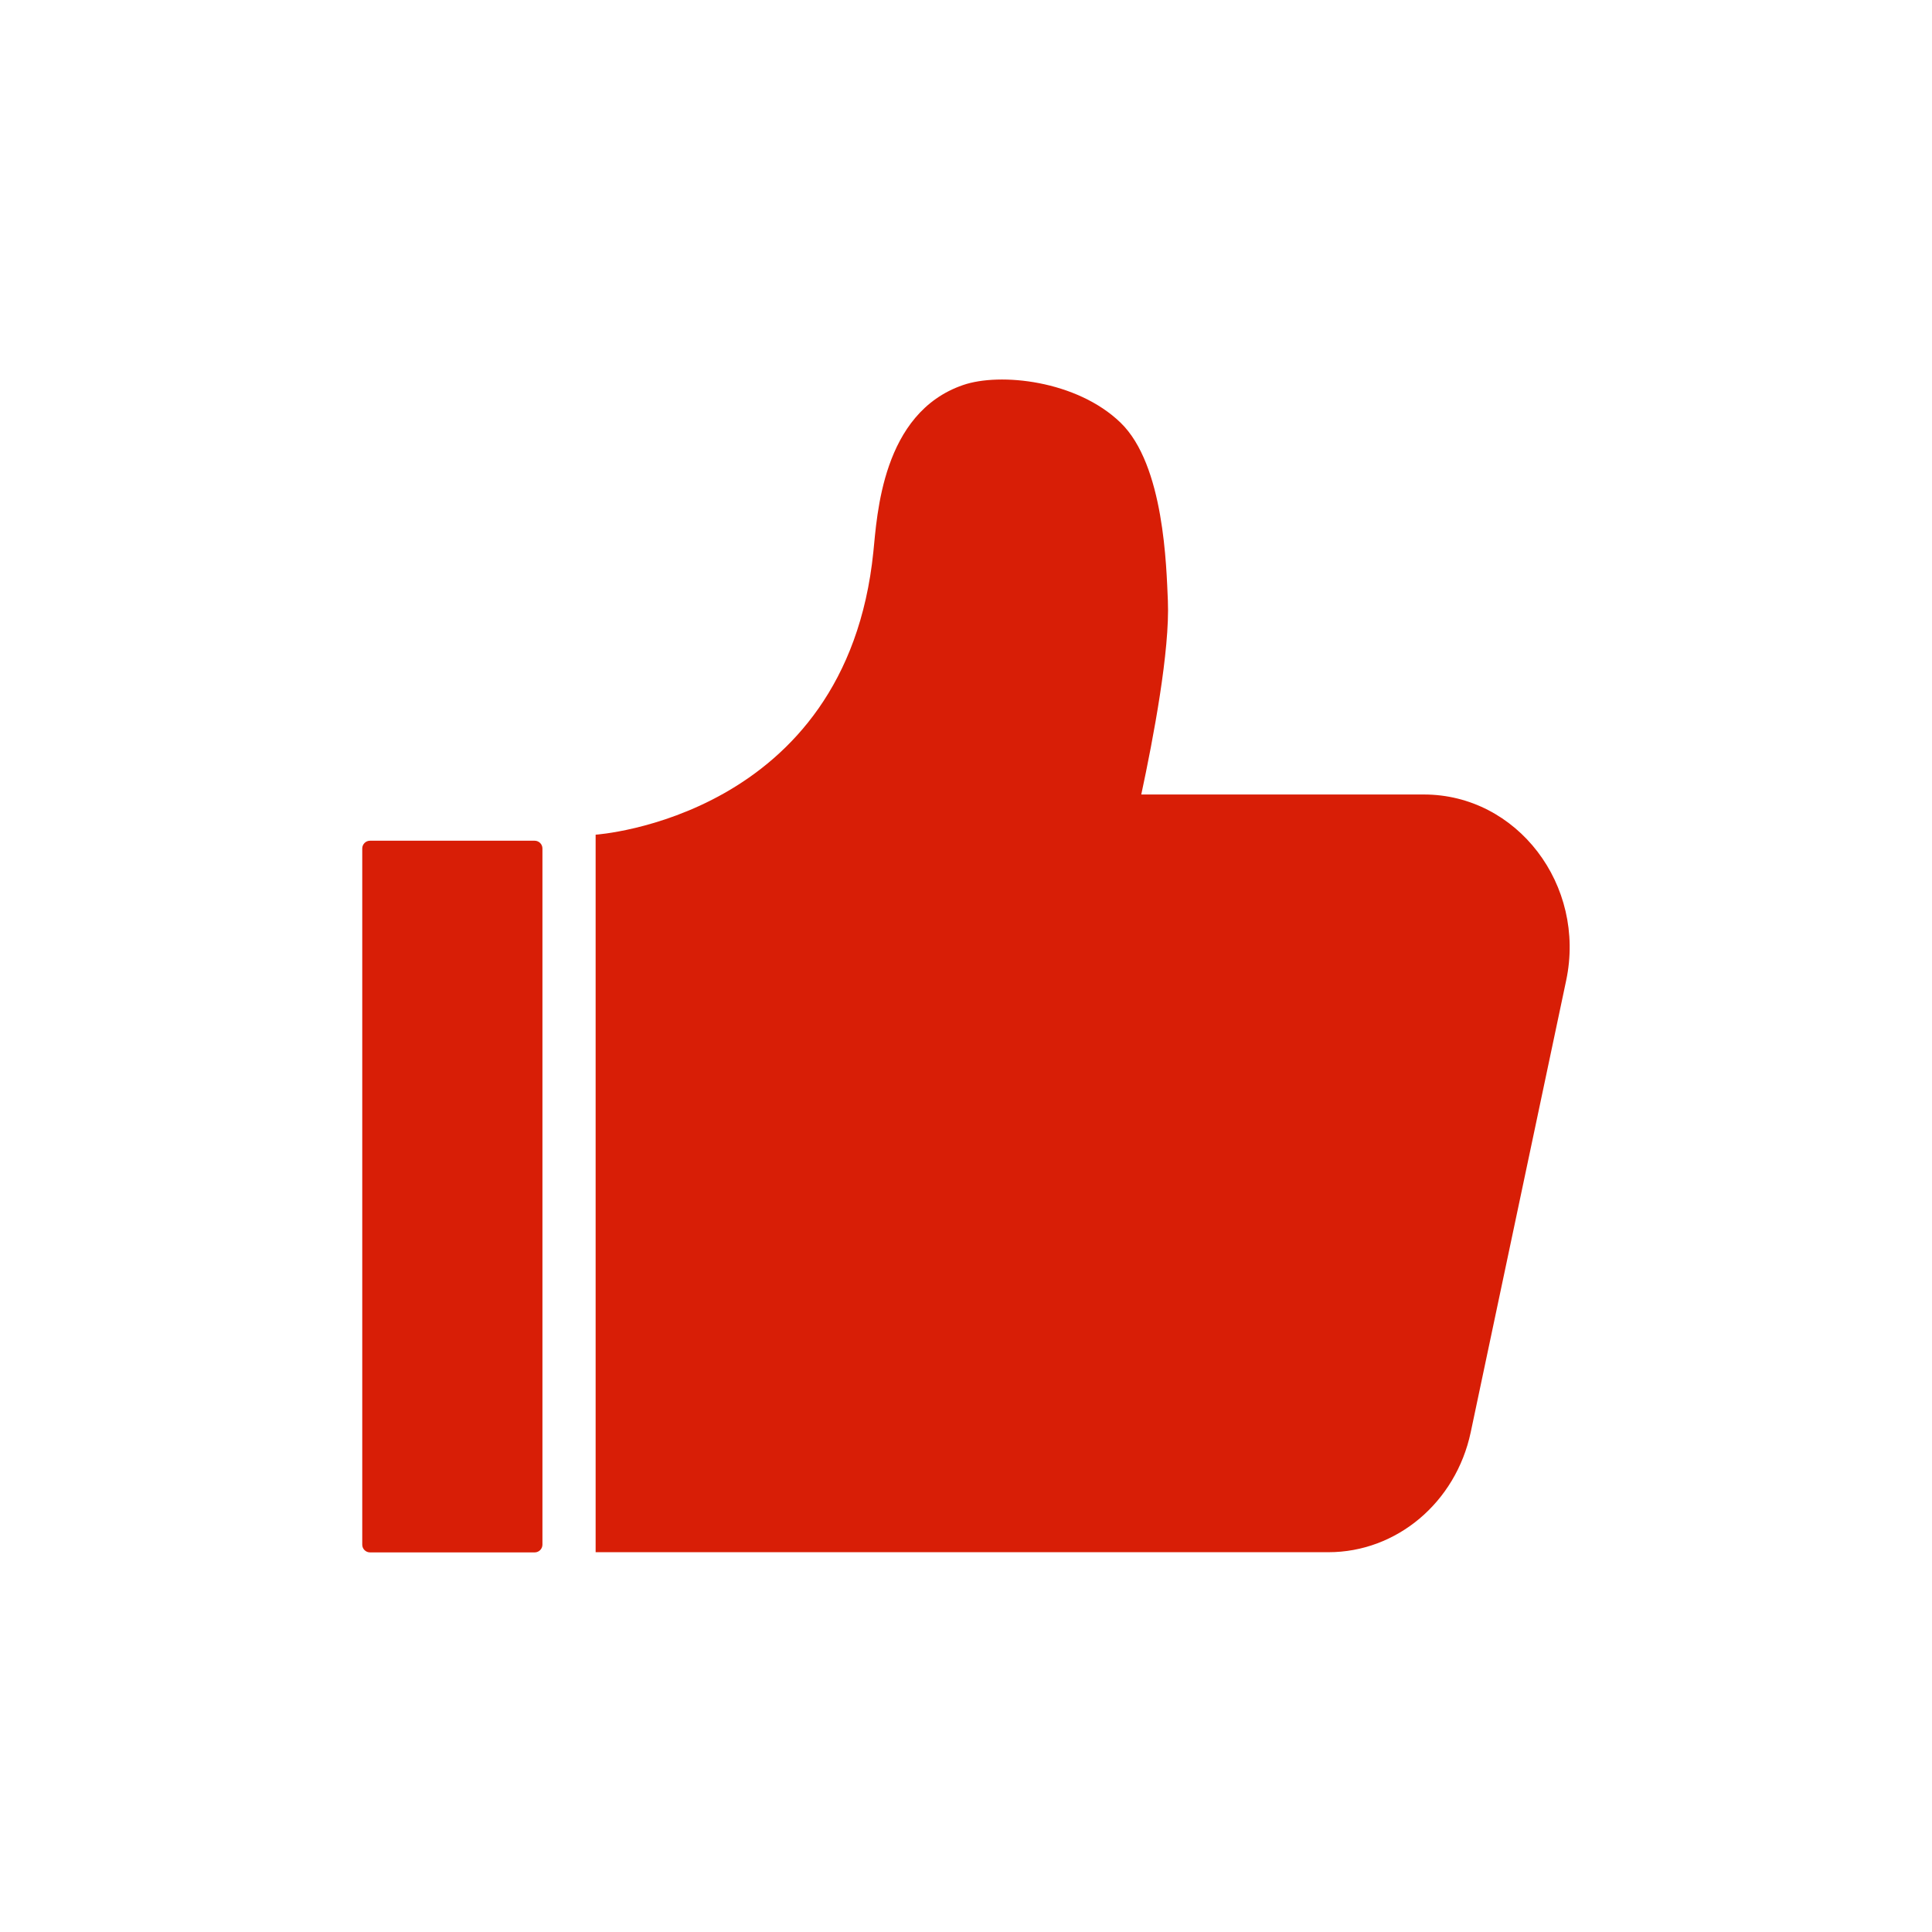<?xml version="1.0" standalone="no"?><!DOCTYPE svg PUBLIC "-//W3C//DTD SVG 1.1//EN" "http://www.w3.org/Graphics/SVG/1.1/DTD/svg11.dtd"><svg t="1630668999742" class="icon" viewBox="0 0 1024 1024" version="1.1" xmlns="http://www.w3.org/2000/svg" p-id="3286" xmlns:xlink="http://www.w3.org/1999/xlink" width="200" height="200"><defs><style type="text/css"></style></defs><path d="M754.7 421.1H604.9c6.4-29.9 15.2-76.3 14.1-102.7-0.8-17.9-1.9-72-25.1-94.4-23.2-22.4-63.9-26.7-83.5-19.9-43 14.8-45.5 69.2-47.5 88.4-14.3 141.1-147.2 149.9-147.2 149.9v380.3h388.4c36.2 0 67.5-26.4 75.4-63.5l50.6-239.5c10.7-50.6-26-98.6-75.4-98.6zM283.4 822.8h-87.3c-2.2 0-4.1-1.8-4.1-4.1v-369c0-2.2 1.8-4.1 4.1-4.1h87.3c2.2 0 4.1 1.8 4.1 4.1v369c0 2.3-1.9 4.1-4.1 4.1z" p-id="3287" fill="#d81e06"></path></svg>